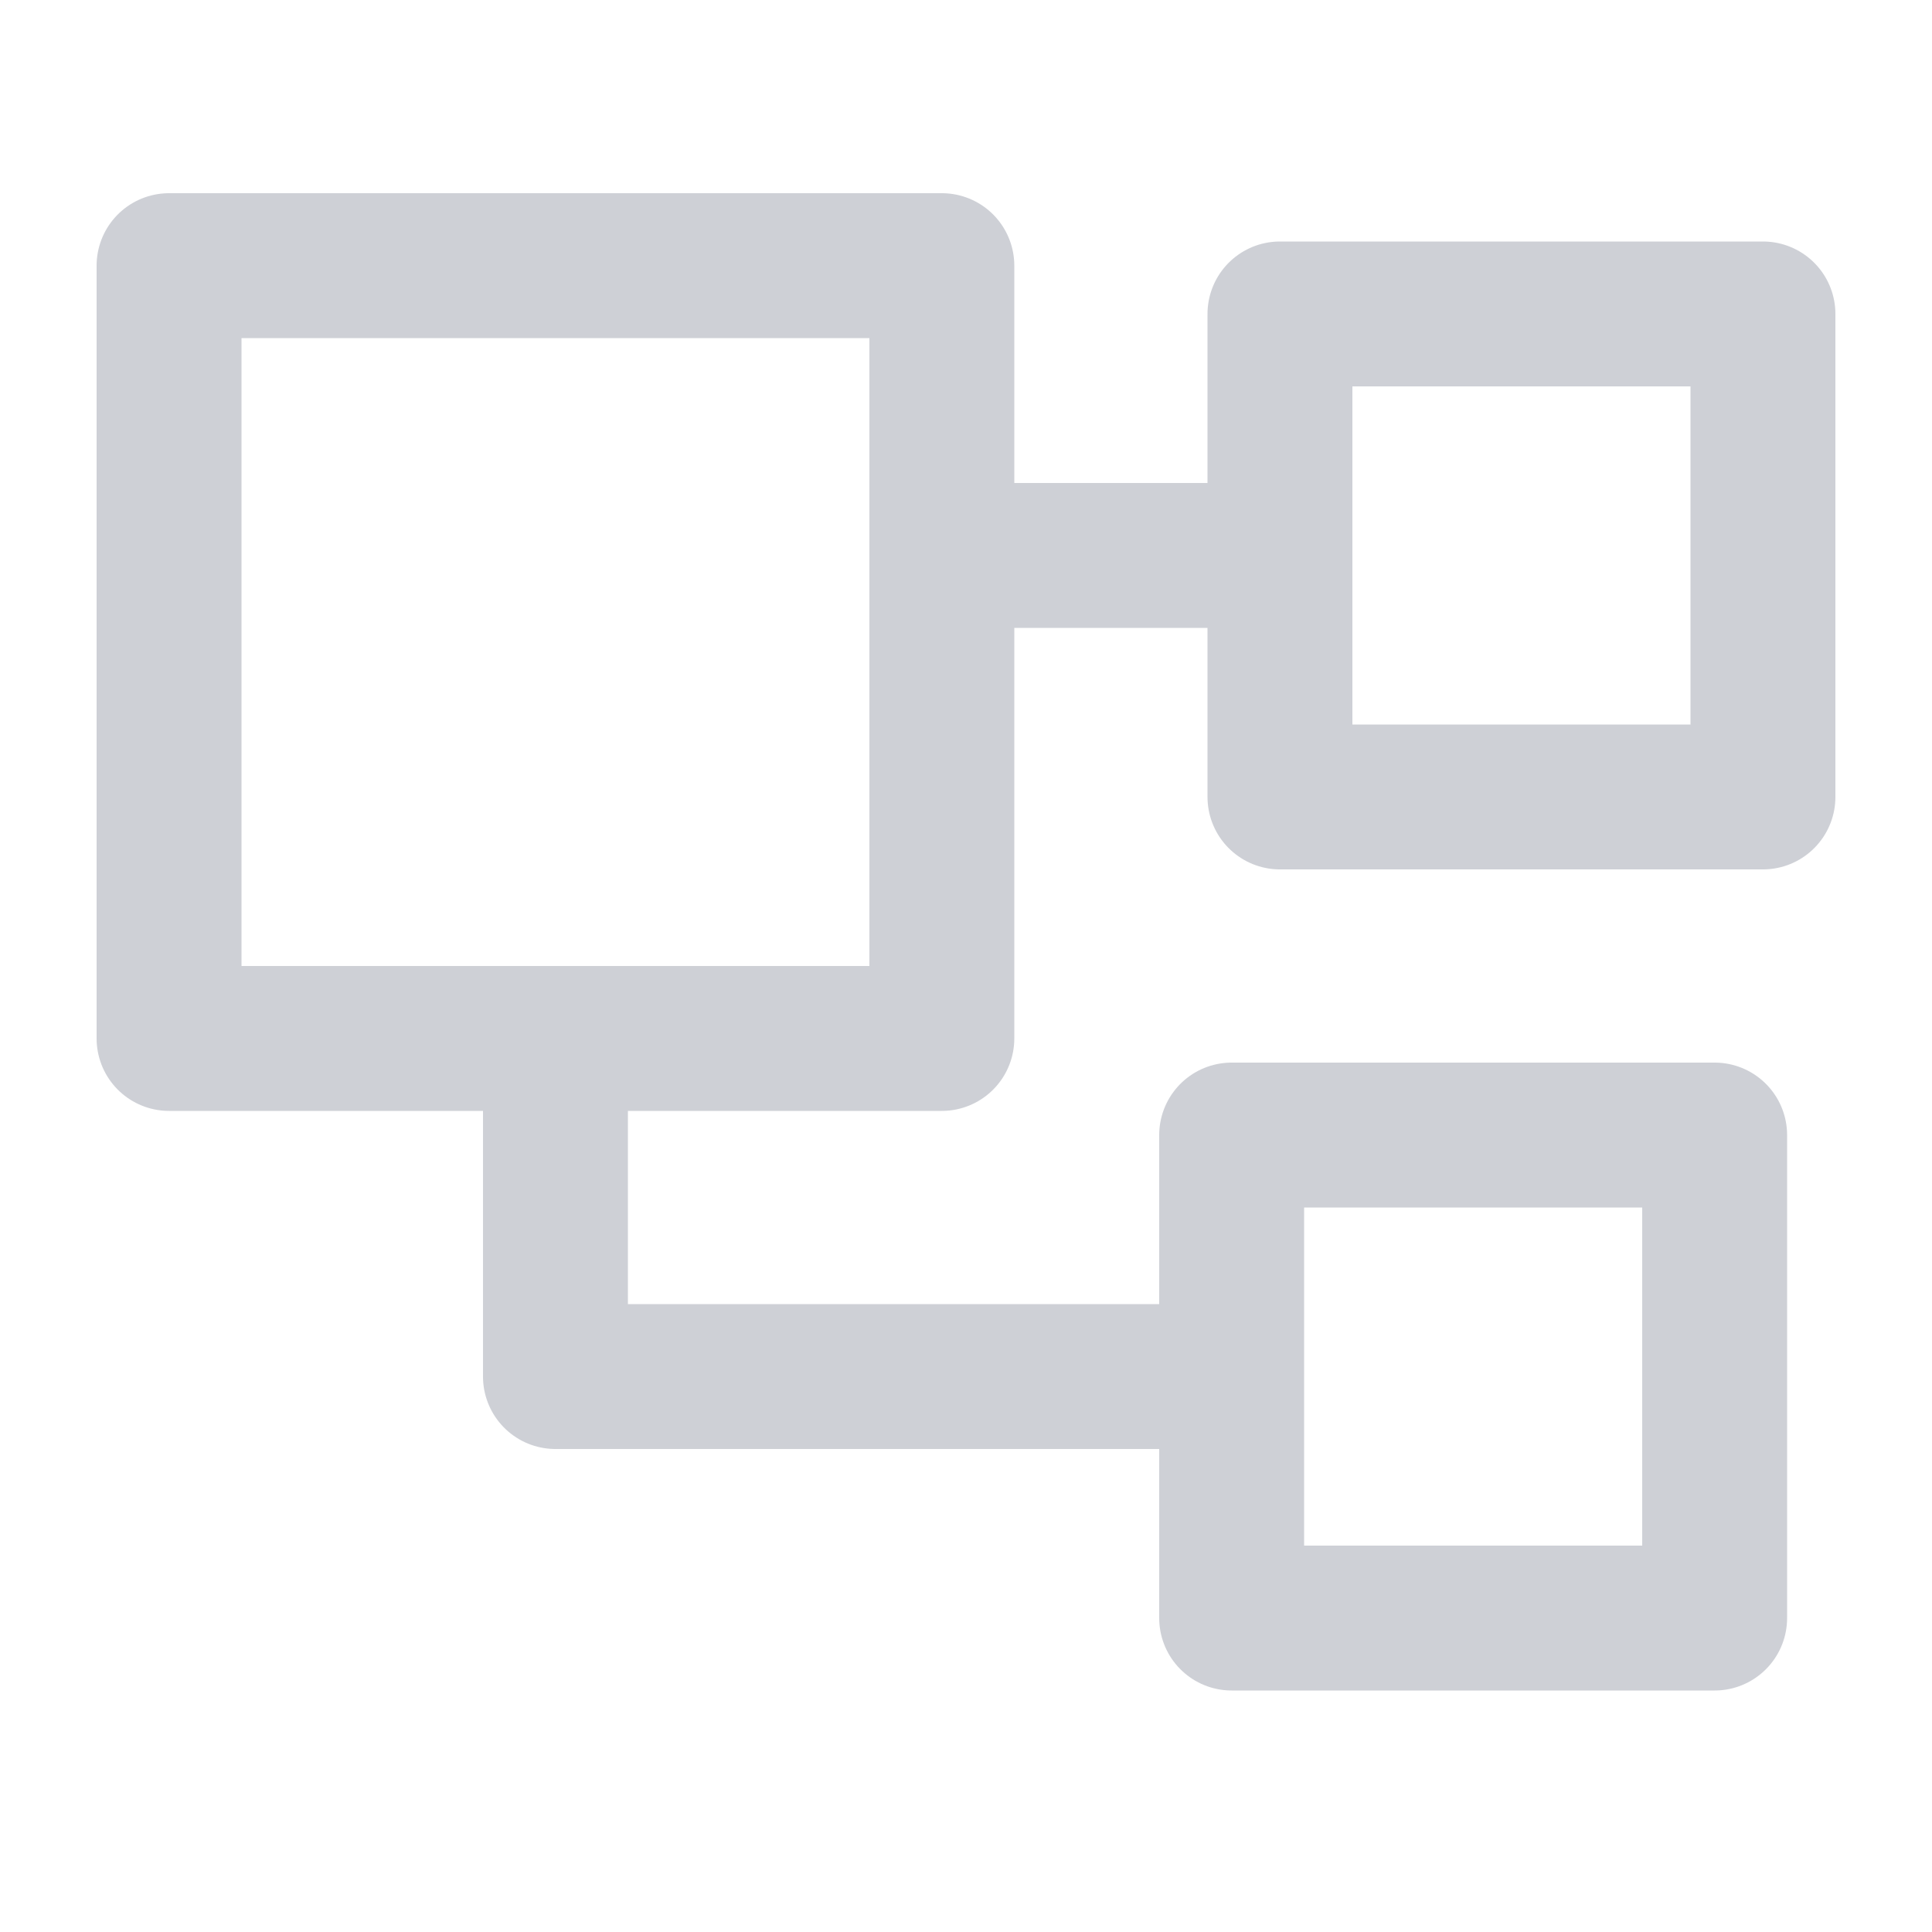<svg width="20" height="20" viewBox="0 0 20 20" fill="none" xmlns="http://www.w3.org/2000/svg"><path d="M1.75 10.75v-8h8v8h-8zM13.25 3.25h5v5h-5v-5zM12.75 11.75h5v5h-5v-5z" stroke="#CED0D6" stroke-width="1.5" stroke-linejoin="round"/><path d="M10 5.75h3" stroke="#CED0D6" stroke-width="1.5"/><path d="M5.75 11v3.25H13" stroke="#CED0D6" stroke-width="1.5" stroke-linejoin="round"/></svg>